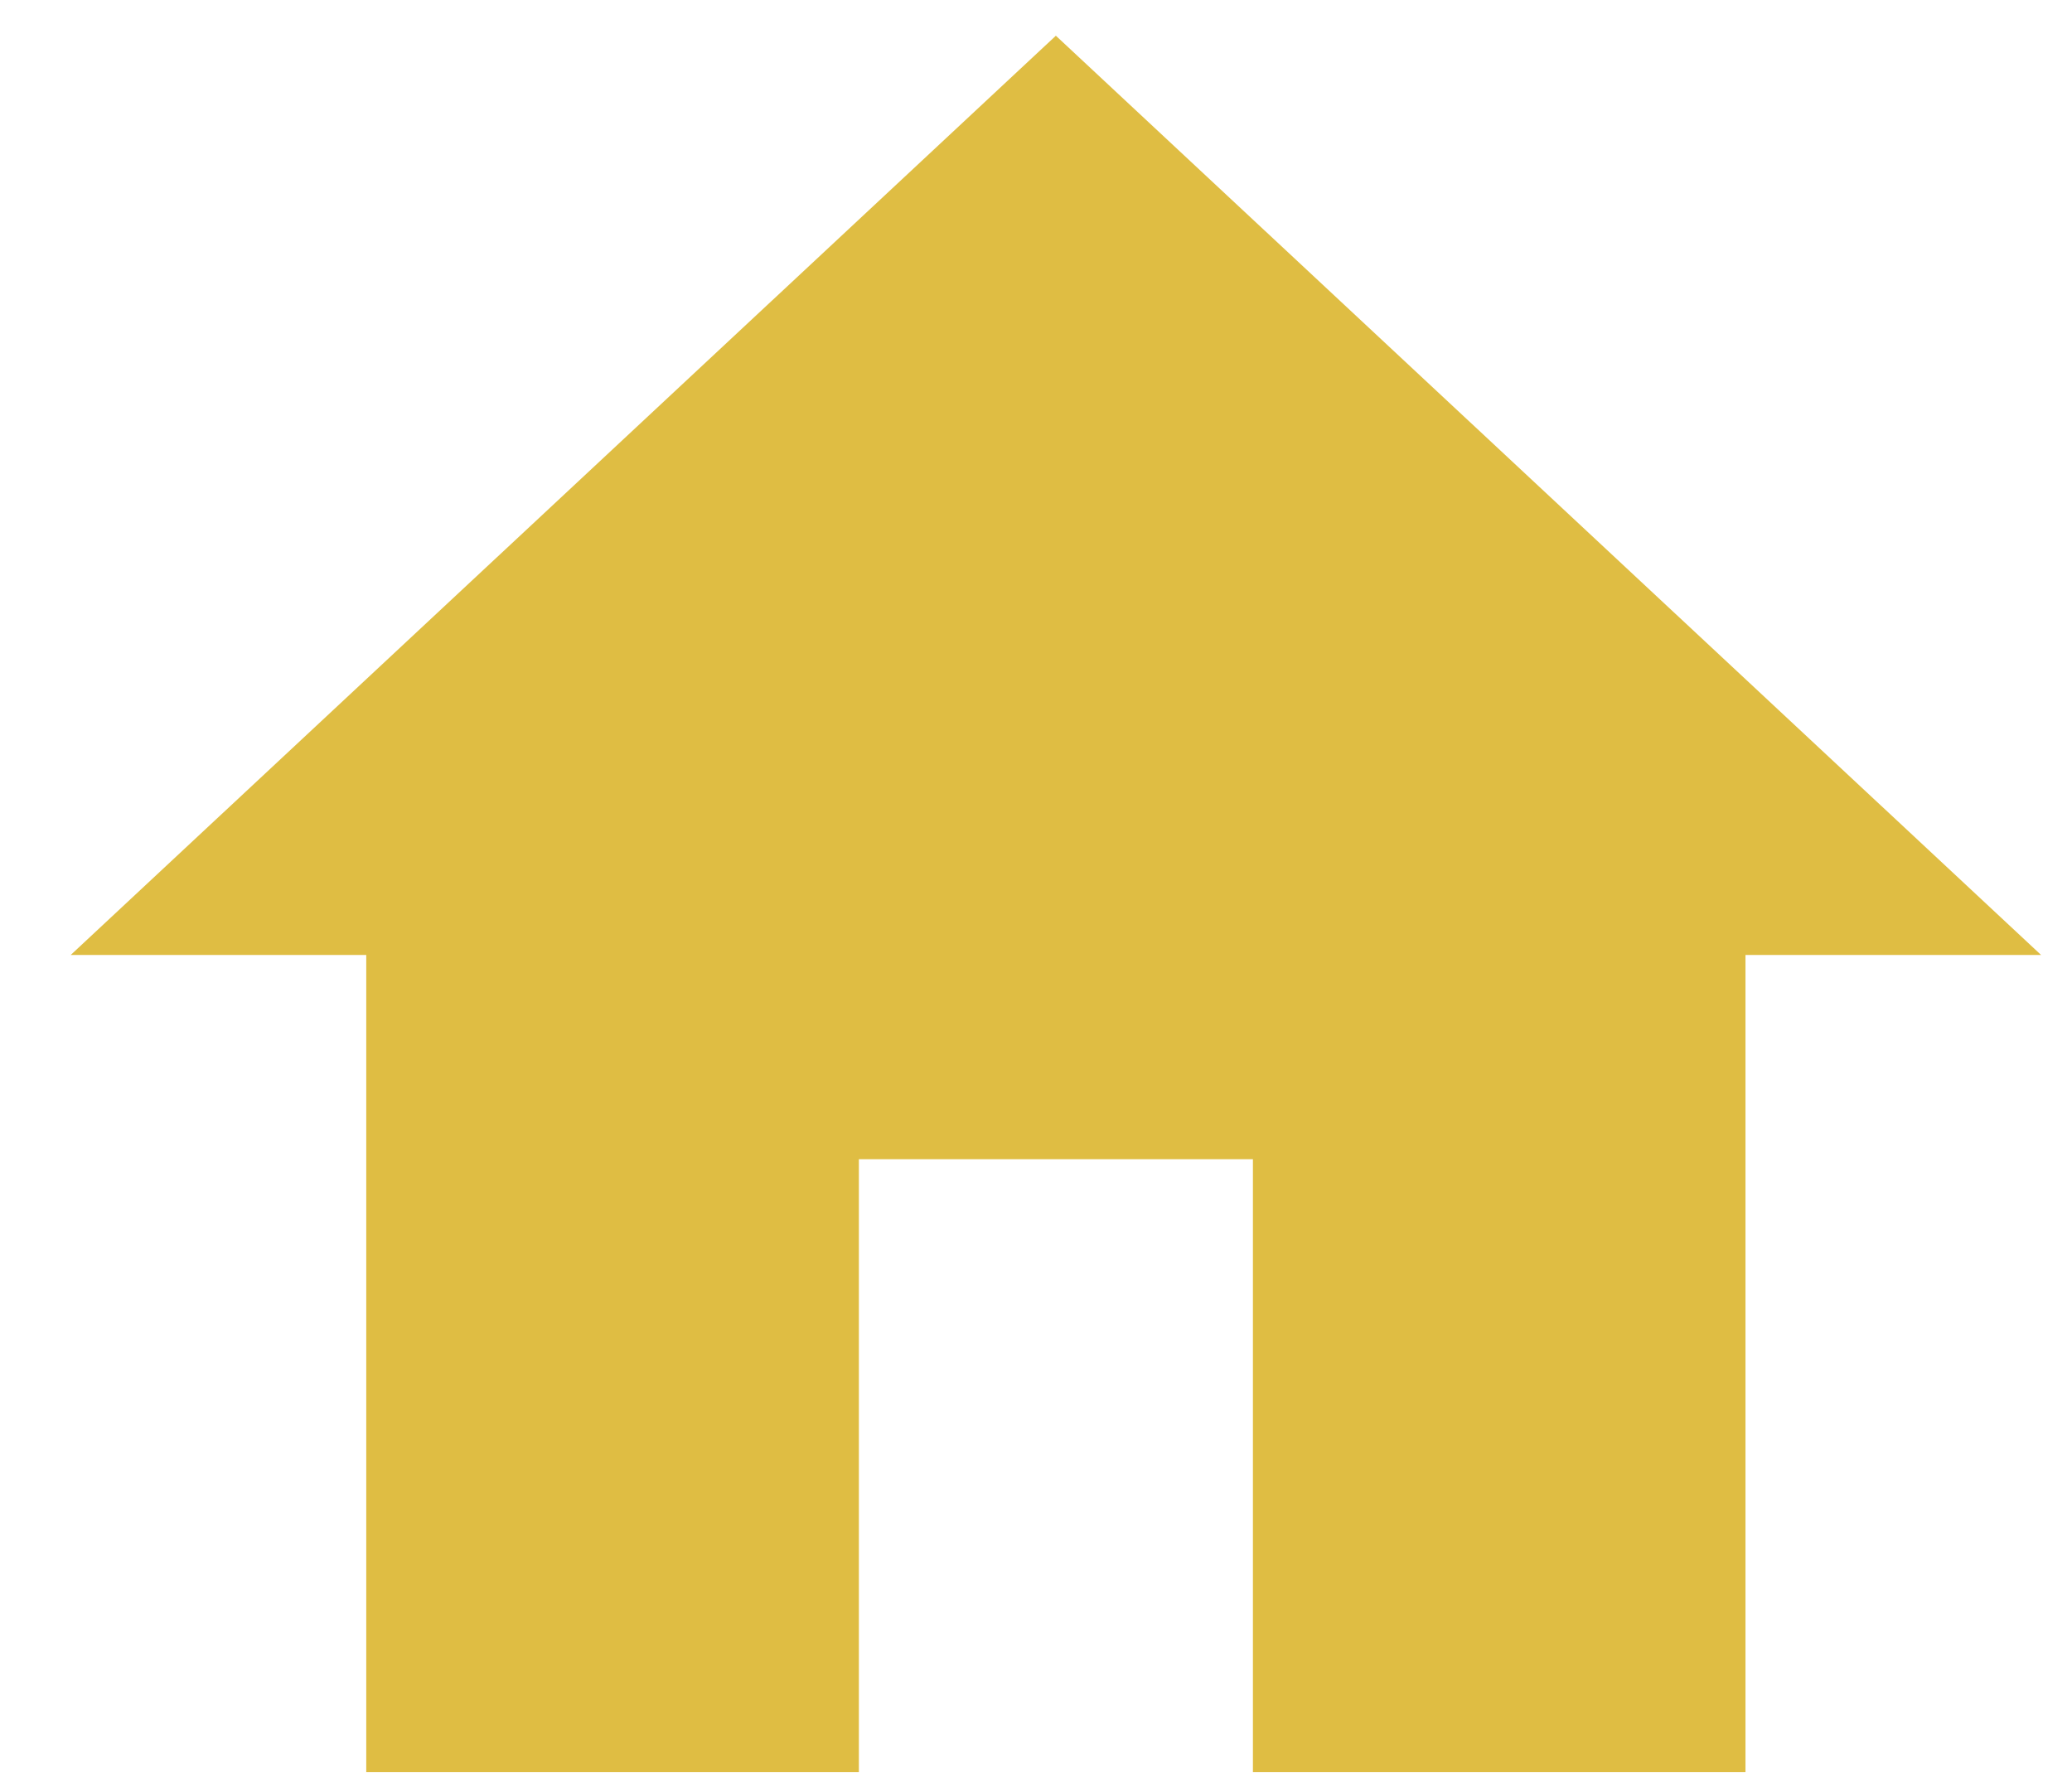 <svg width="29" height="25" viewBox="0 0 29 25" fill="none" xmlns="http://www.w3.org/2000/svg">
<path d="M12.021 24.802V16.225H17.536V24.802H24.43V13.366H28.567L14.778 0.5L0.99 13.366H5.126V24.802H12.021Z" fill="#dfbd43"/>
</svg>

